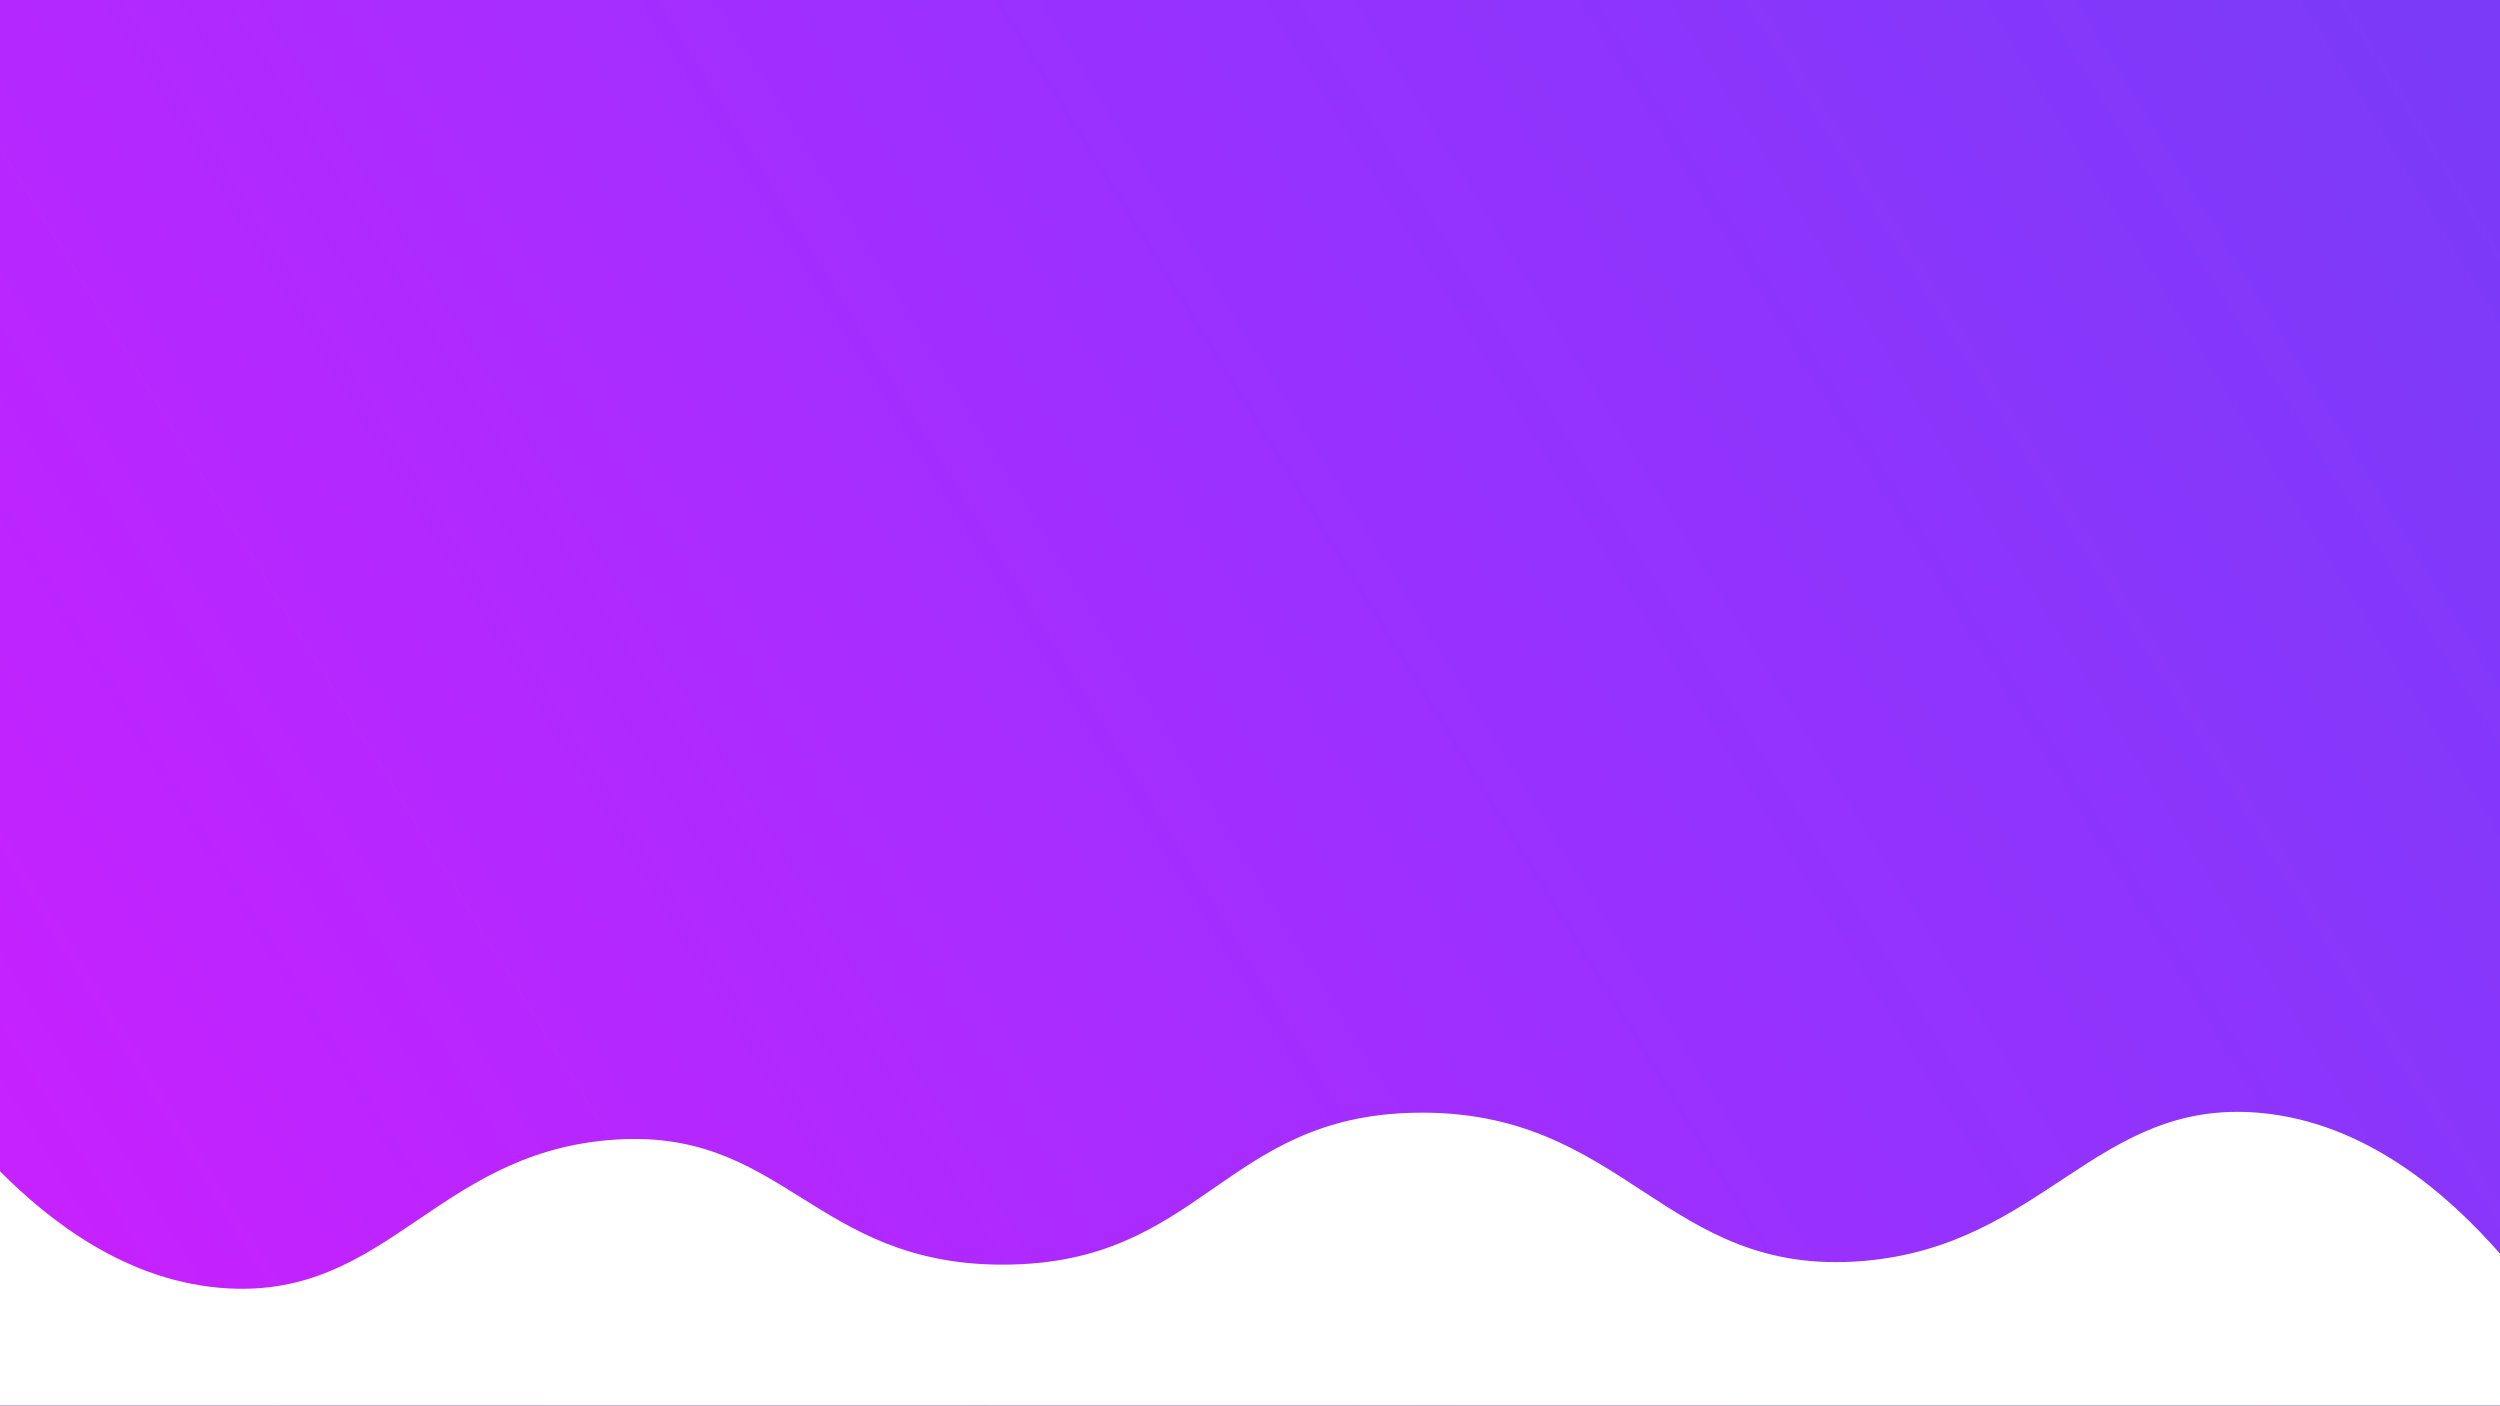 <svg id="Camada_1" data-name="Camada 1" xmlns="http://www.w3.org/2000/svg" xmlns:xlink="http://www.w3.org/1999/xlink" viewBox="0 0 1366 768"><rect x="0" y="0" width="1366" height="768" fill="#333333" stroke="none"/><defs><style>.cls-1{fill:url(#Gradiente_sem_nome_23);}.cls-2{fill:#fff;}</style><linearGradient id="Gradiente_sem_nome_23" x1="1314.99" y1="-5.12" x2="88.51" y2="750.03" gradientUnits="userSpaceOnUse"><stop offset="0" stop-color="#7b3af8"/><stop offset="0.48" stop-color="#9c30ff"/><stop offset="1" stop-color="#c621ff"/></linearGradient></defs><title>teste</title><rect class="cls-1" width="1366" height="768"/><path class="cls-2" d="M1234,608c-88.86-7.43-117.44,72.78-216,81-109.1,9.1-129.32-83.21-245-81-104.8,2-116.49,82.44-224,83-105.4.55-120.68-76.62-217-68-93.94,8.41-120.61,85.51-207,81-55.21-2.88-98.29-37.19-125-64V768H1366V685C1338.66,653.88,1293.58,613,1234,608Z"/></svg>